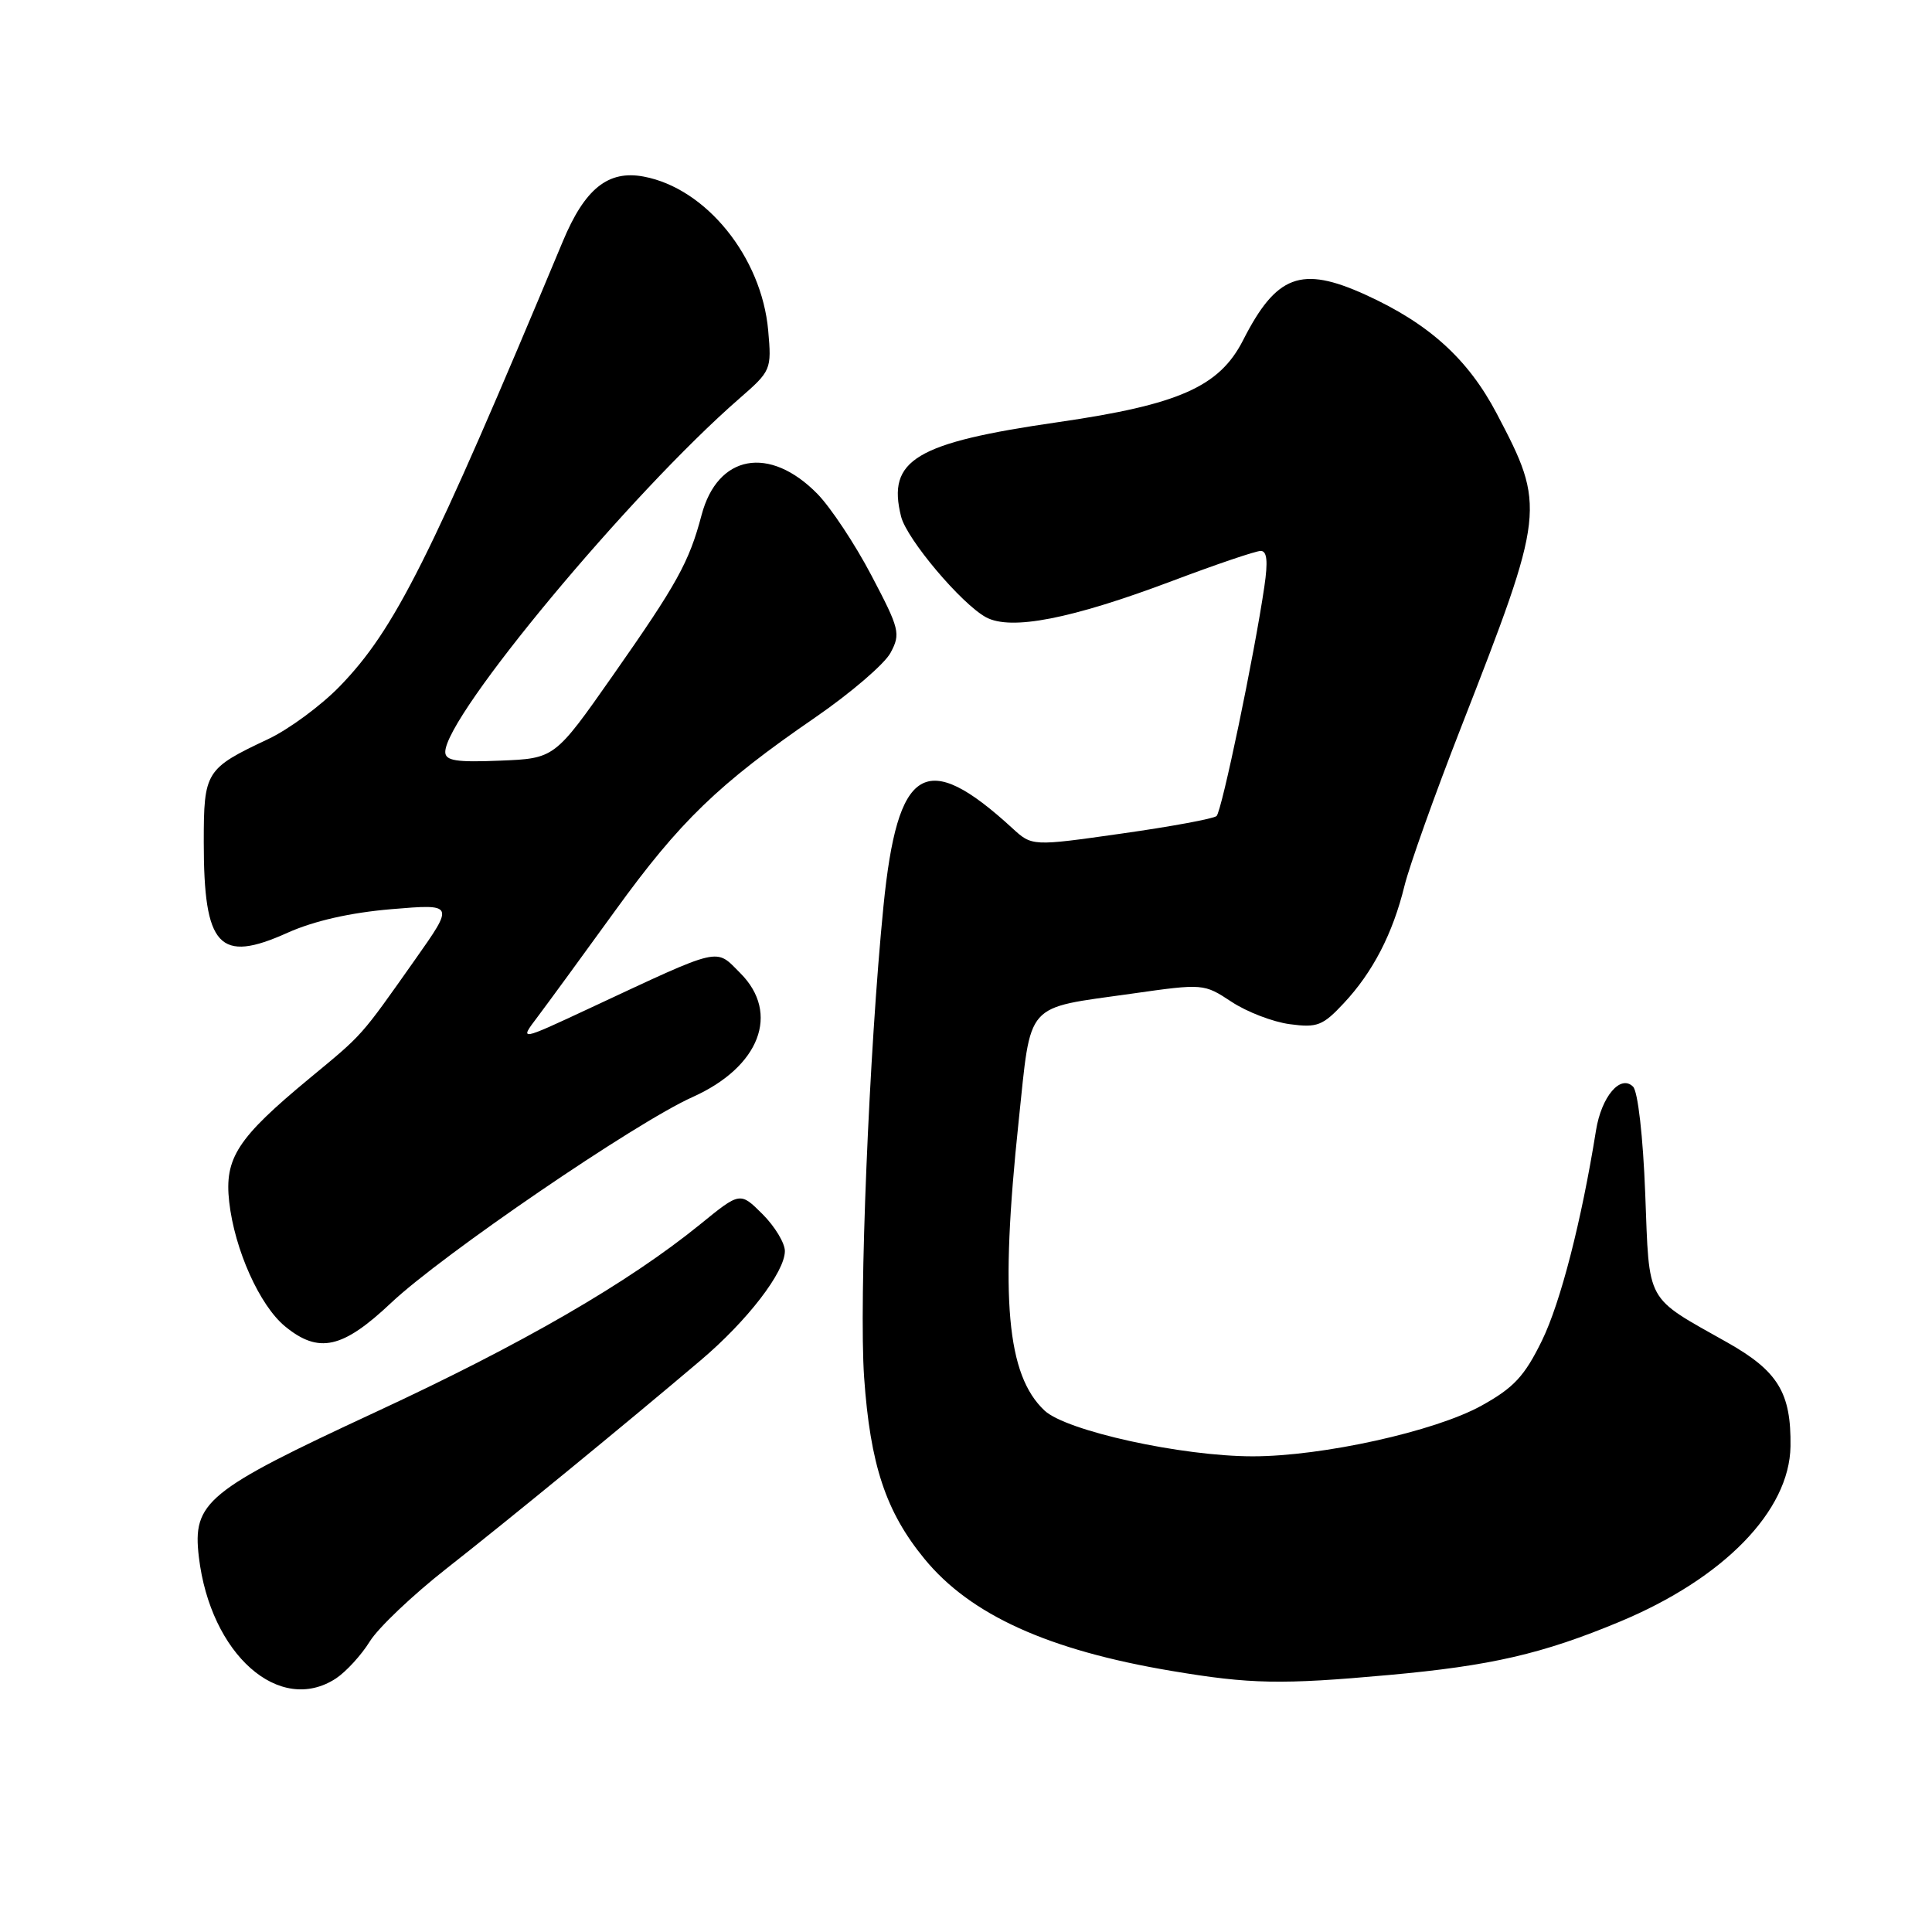 <?xml version="1.0" encoding="UTF-8" standalone="no"?>
<!DOCTYPE svg PUBLIC "-//W3C//DTD SVG 1.1//EN" "http://www.w3.org/Graphics/SVG/1.1/DTD/svg11.dtd" >
<svg xmlns="http://www.w3.org/2000/svg" xmlns:xlink="http://www.w3.org/1999/xlink" version="1.1" viewBox="0 0 256 256">
 <g >
 <path fill="currentColor"
d=" M 44.52 222.40 C 45.86 221.51 47.88 219.31 49.00 217.50 C 50.11 215.70 54.68 211.36 59.14 207.86 C 67.31 201.45 82.95 188.64 92.84 180.25 C 99.02 175.02 104.00 168.55 104.00 165.77 C 104.00 164.71 102.67 162.51 101.04 160.88 C 98.07 157.92 98.07 157.92 92.79 162.22 C 83.25 169.97 69.26 178.07 49.72 187.13 C 27.32 197.53 25.49 199.04 26.35 206.31 C 27.88 219.21 37.02 227.31 44.52 222.40 Z  M 184.00 221.95 C 197.53 220.73 204.39 219.15 214.61 214.89 C 228.40 209.15 237.12 200.20 237.25 191.65 C 237.35 184.55 235.60 181.68 228.87 177.88 C 217.91 171.70 218.57 172.91 218.00 158.14 C 217.71 150.57 217.03 144.63 216.39 143.99 C 214.72 142.32 212.20 145.31 211.48 149.78 C 209.55 161.84 206.78 172.59 204.32 177.63 C 202.00 182.37 200.59 183.88 196.30 186.26 C 190.14 189.67 175.22 192.97 166.00 192.97 C 156.58 192.97 141.28 189.61 138.40 186.90 C 133.40 182.20 132.49 172.06 134.97 148.63 C 136.68 132.50 135.61 133.70 150.00 131.66 C 159.44 130.32 159.52 130.33 163.18 132.74 C 165.20 134.08 168.68 135.42 170.91 135.71 C 174.53 136.20 175.28 135.91 178.05 132.94 C 181.91 128.82 184.55 123.71 186.10 117.38 C 186.76 114.70 190.12 105.28 193.57 96.45 C 204.77 67.75 204.83 67.18 198.33 54.81 C 194.52 47.56 189.33 42.86 180.88 39.03 C 172.41 35.19 169.12 36.42 164.71 45.09 C 161.58 51.24 156.21 53.62 140.25 55.93 C 121.28 58.67 117.51 60.93 119.40 68.45 C 120.15 71.44 127.39 80.02 130.65 81.79 C 133.95 83.58 141.94 82.02 155.32 76.98 C 161.12 74.79 166.40 73.00 167.05 73.00 C 167.89 73.00 168.03 74.38 167.53 77.75 C 166.20 86.83 161.89 107.50 161.20 108.13 C 160.81 108.48 155.16 109.53 148.63 110.45 C 136.75 112.14 136.75 112.14 134.13 109.73 C 122.63 99.19 118.92 101.44 117.06 120.11 C 115.16 139.19 113.80 172.39 114.50 182.50 C 115.31 194.08 117.37 200.31 122.49 206.55 C 128.57 213.98 138.92 218.67 155.27 221.41 C 165.68 223.16 169.78 223.24 184.00 221.95 Z  M 51.82 172.64 C 58.55 166.28 84.27 148.72 91.76 145.37 C 100.67 141.38 103.41 134.26 98.09 128.94 C 94.74 125.59 95.85 125.33 78.15 133.59 C 68.79 137.96 68.79 137.96 71.24 134.73 C 72.58 132.95 77.20 126.63 81.50 120.69 C 90.09 108.81 95.20 103.88 108.03 95.06 C 112.72 91.83 117.21 87.98 118.00 86.50 C 119.36 83.97 119.20 83.34 115.47 76.25 C 113.29 72.09 110.06 67.23 108.31 65.44 C 101.96 58.97 95.08 60.23 92.96 68.25 C 91.31 74.49 89.74 77.33 81.21 89.50 C 73.50 100.50 73.50 100.50 66.25 100.79 C 60.46 101.03 59.00 100.80 59.00 99.64 C 59.00 94.85 83.55 65.35 97.99 52.79 C 102.18 49.14 102.25 48.98 101.79 43.79 C 100.92 34.05 93.56 24.95 85.30 23.40 C 80.59 22.51 77.49 24.99 74.57 32.00 C 56.96 74.17 52.31 83.43 45.00 90.96 C 42.52 93.51 38.25 96.66 35.50 97.95 C 27.23 101.85 27.00 102.22 27.00 111.59 C 27.00 125.48 29.03 127.68 38.09 123.60 C 41.61 122.02 46.42 120.93 51.86 120.47 C 60.21 119.77 60.21 119.77 55.01 127.14 C 47.70 137.50 48.17 136.97 41.02 142.88 C 31.45 150.80 29.72 153.45 30.37 159.25 C 31.08 165.57 34.40 172.98 37.77 175.75 C 42.23 179.41 45.39 178.71 51.82 172.64 Z "/>
</g>
</svg>